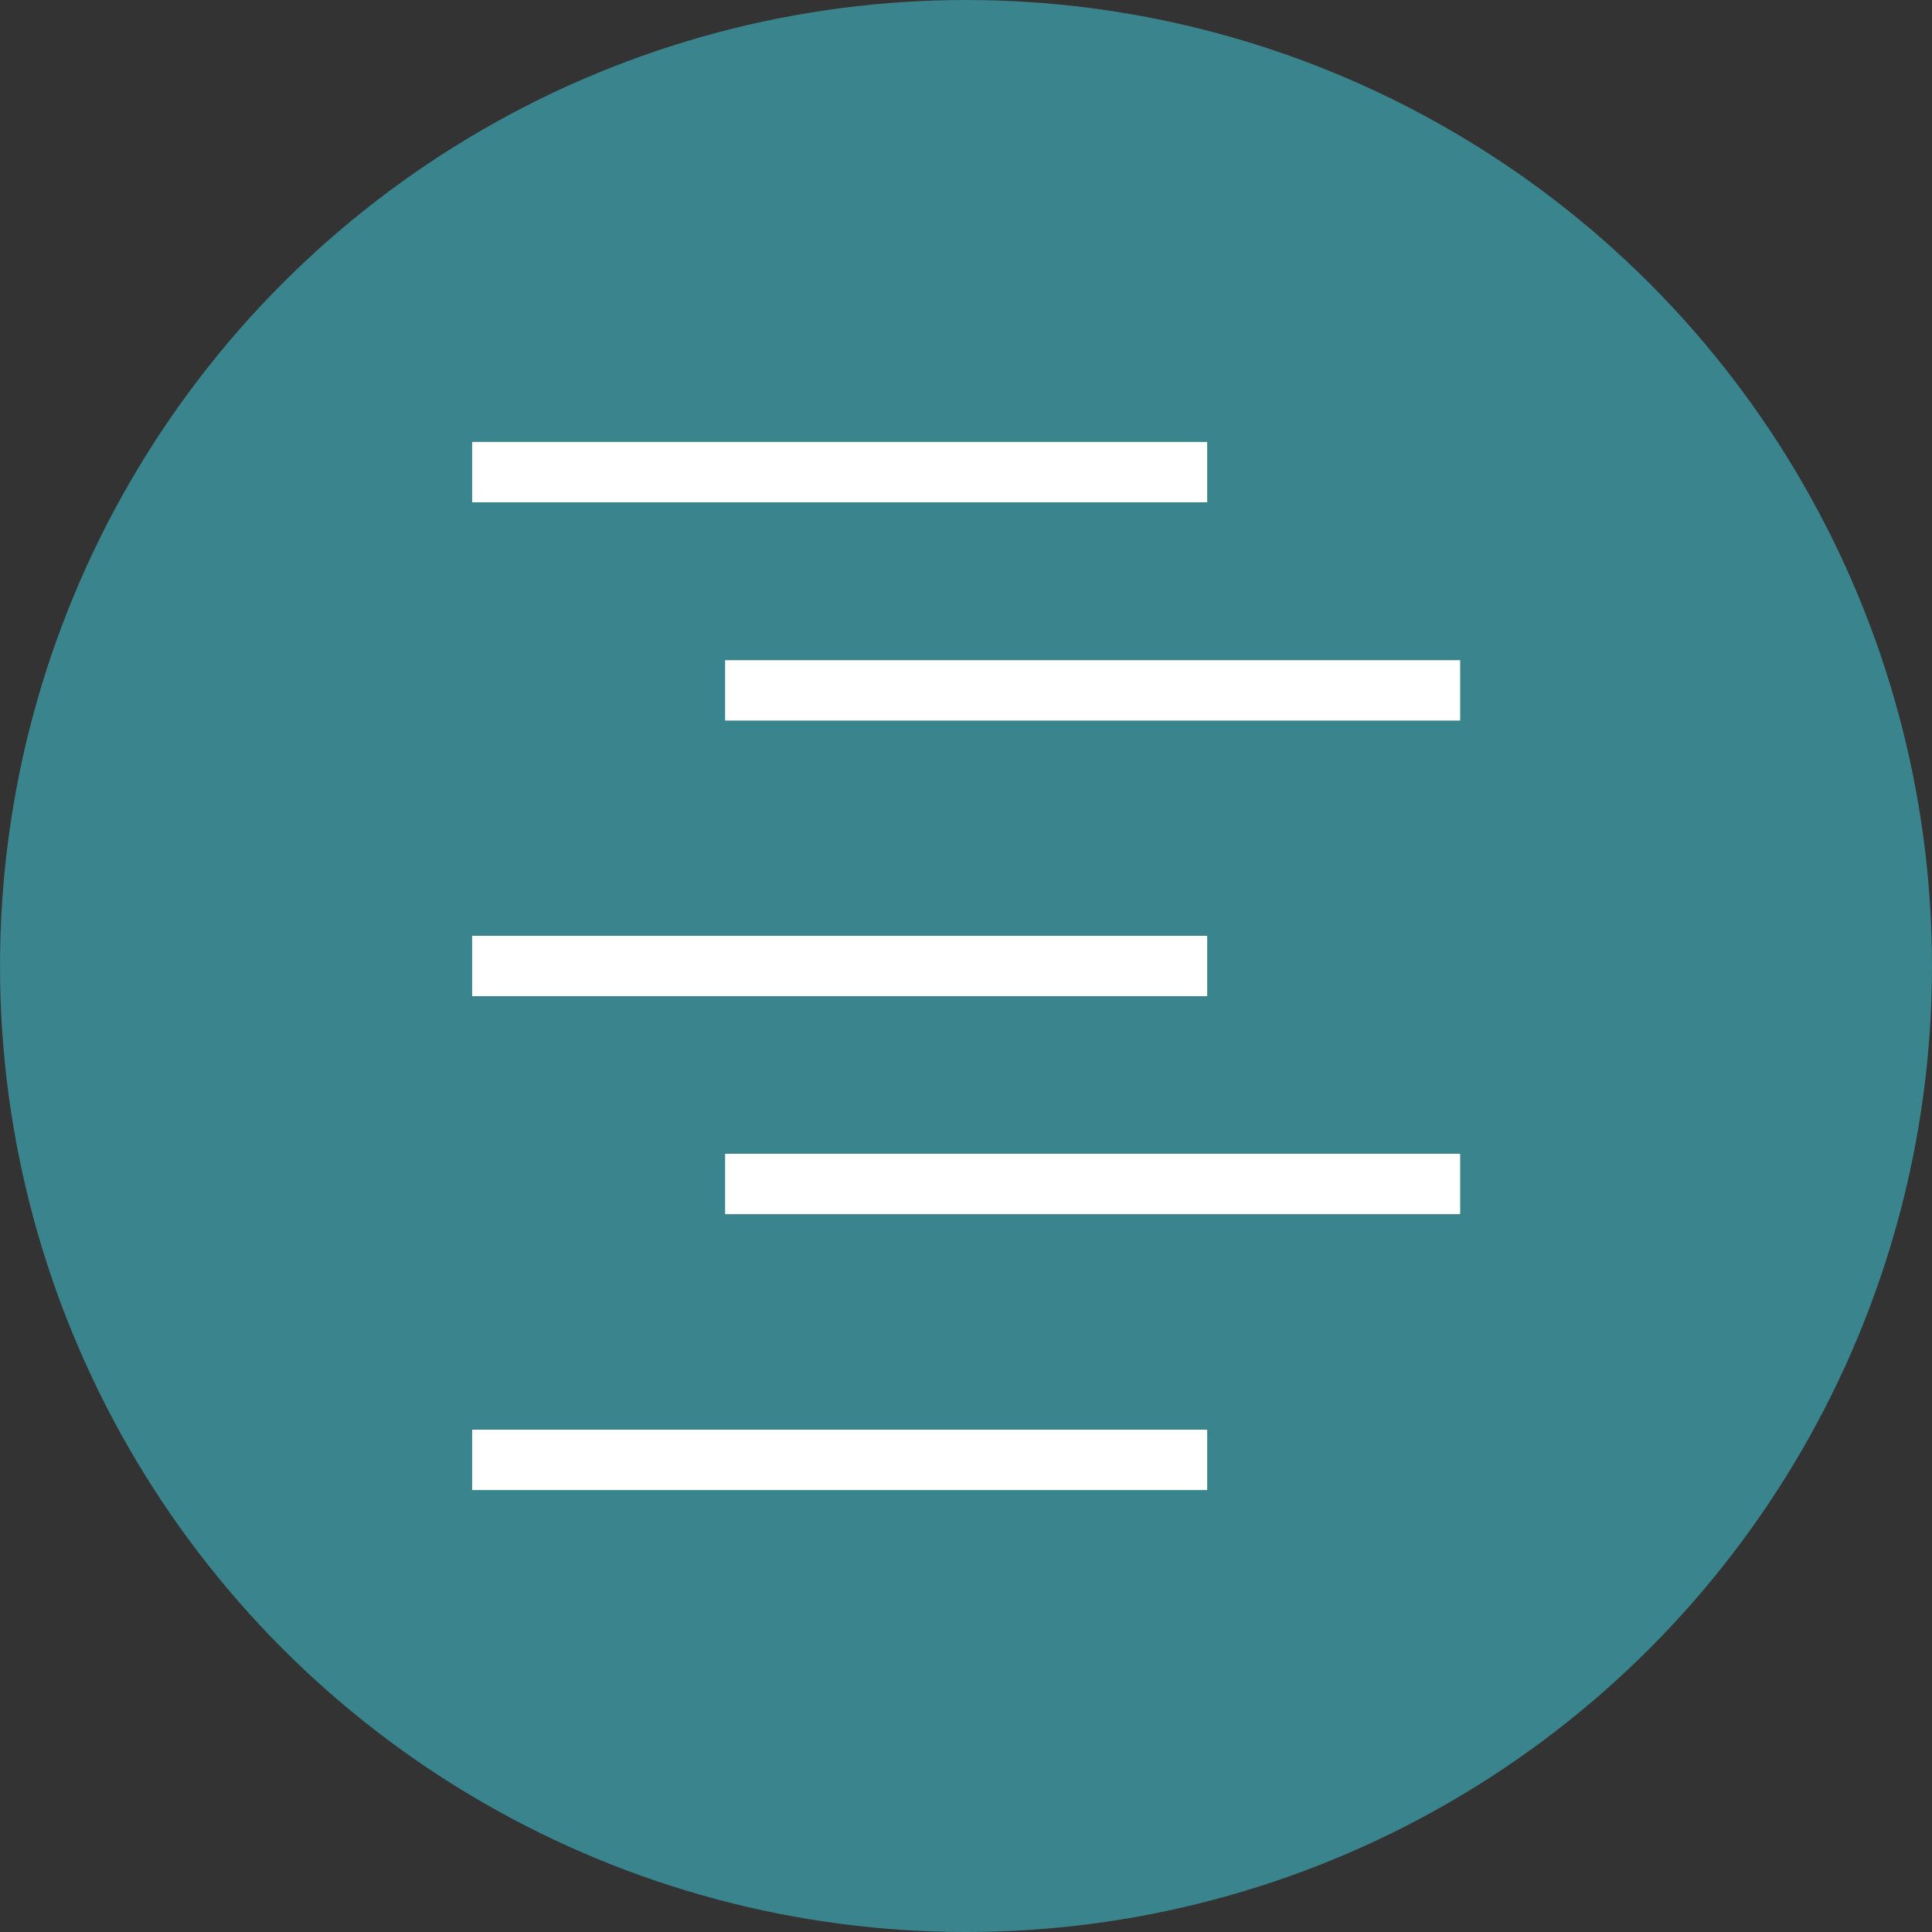 <?xml version="1.0"?>
<svg xmlns="http://www.w3.org/2000/svg" xmlns:xlink="http://www.w3.org/1999/xlink" version="1.1" id="Layer_1" x="0px" y="0px" viewBox="0 0 512 512" style="enable-background:new 0 0 512 512;" xml:space="preserve" width="512px" height="512px" class=""><rect x="0" y="0" width="512" height="512" fill="#333333" stroke="none"/><g><circle style="fill:#39848D" cx="256" cy="256" r="256" data-original="#F33052" class="active-path" data-old_color="#39848d"/><g>
	<rect x="125.12" y="117.12" style="fill:#FFFFFF;" width="194.8" height="16" data-original="#FFFFFF"/>
	<rect x="192.16" y="174.96" style="fill:#FFFFFF;" width="194.8" height="16" data-original="#FFFFFF"/>
	<rect x="125.12" y="248" style="fill:#FFFFFF;" width="194.8" height="16" data-original="#FFFFFF"/>
	<rect x="192.16" y="305.76" style="fill:#FFFFFF;" width="194.8" height="16" data-original="#FFFFFF"/>
	<rect x="125.12" y="378.88" style="fill:#FFFFFF;" width="194.8" height="16" data-original="#FFFFFF"/>
</g></g> </svg>
